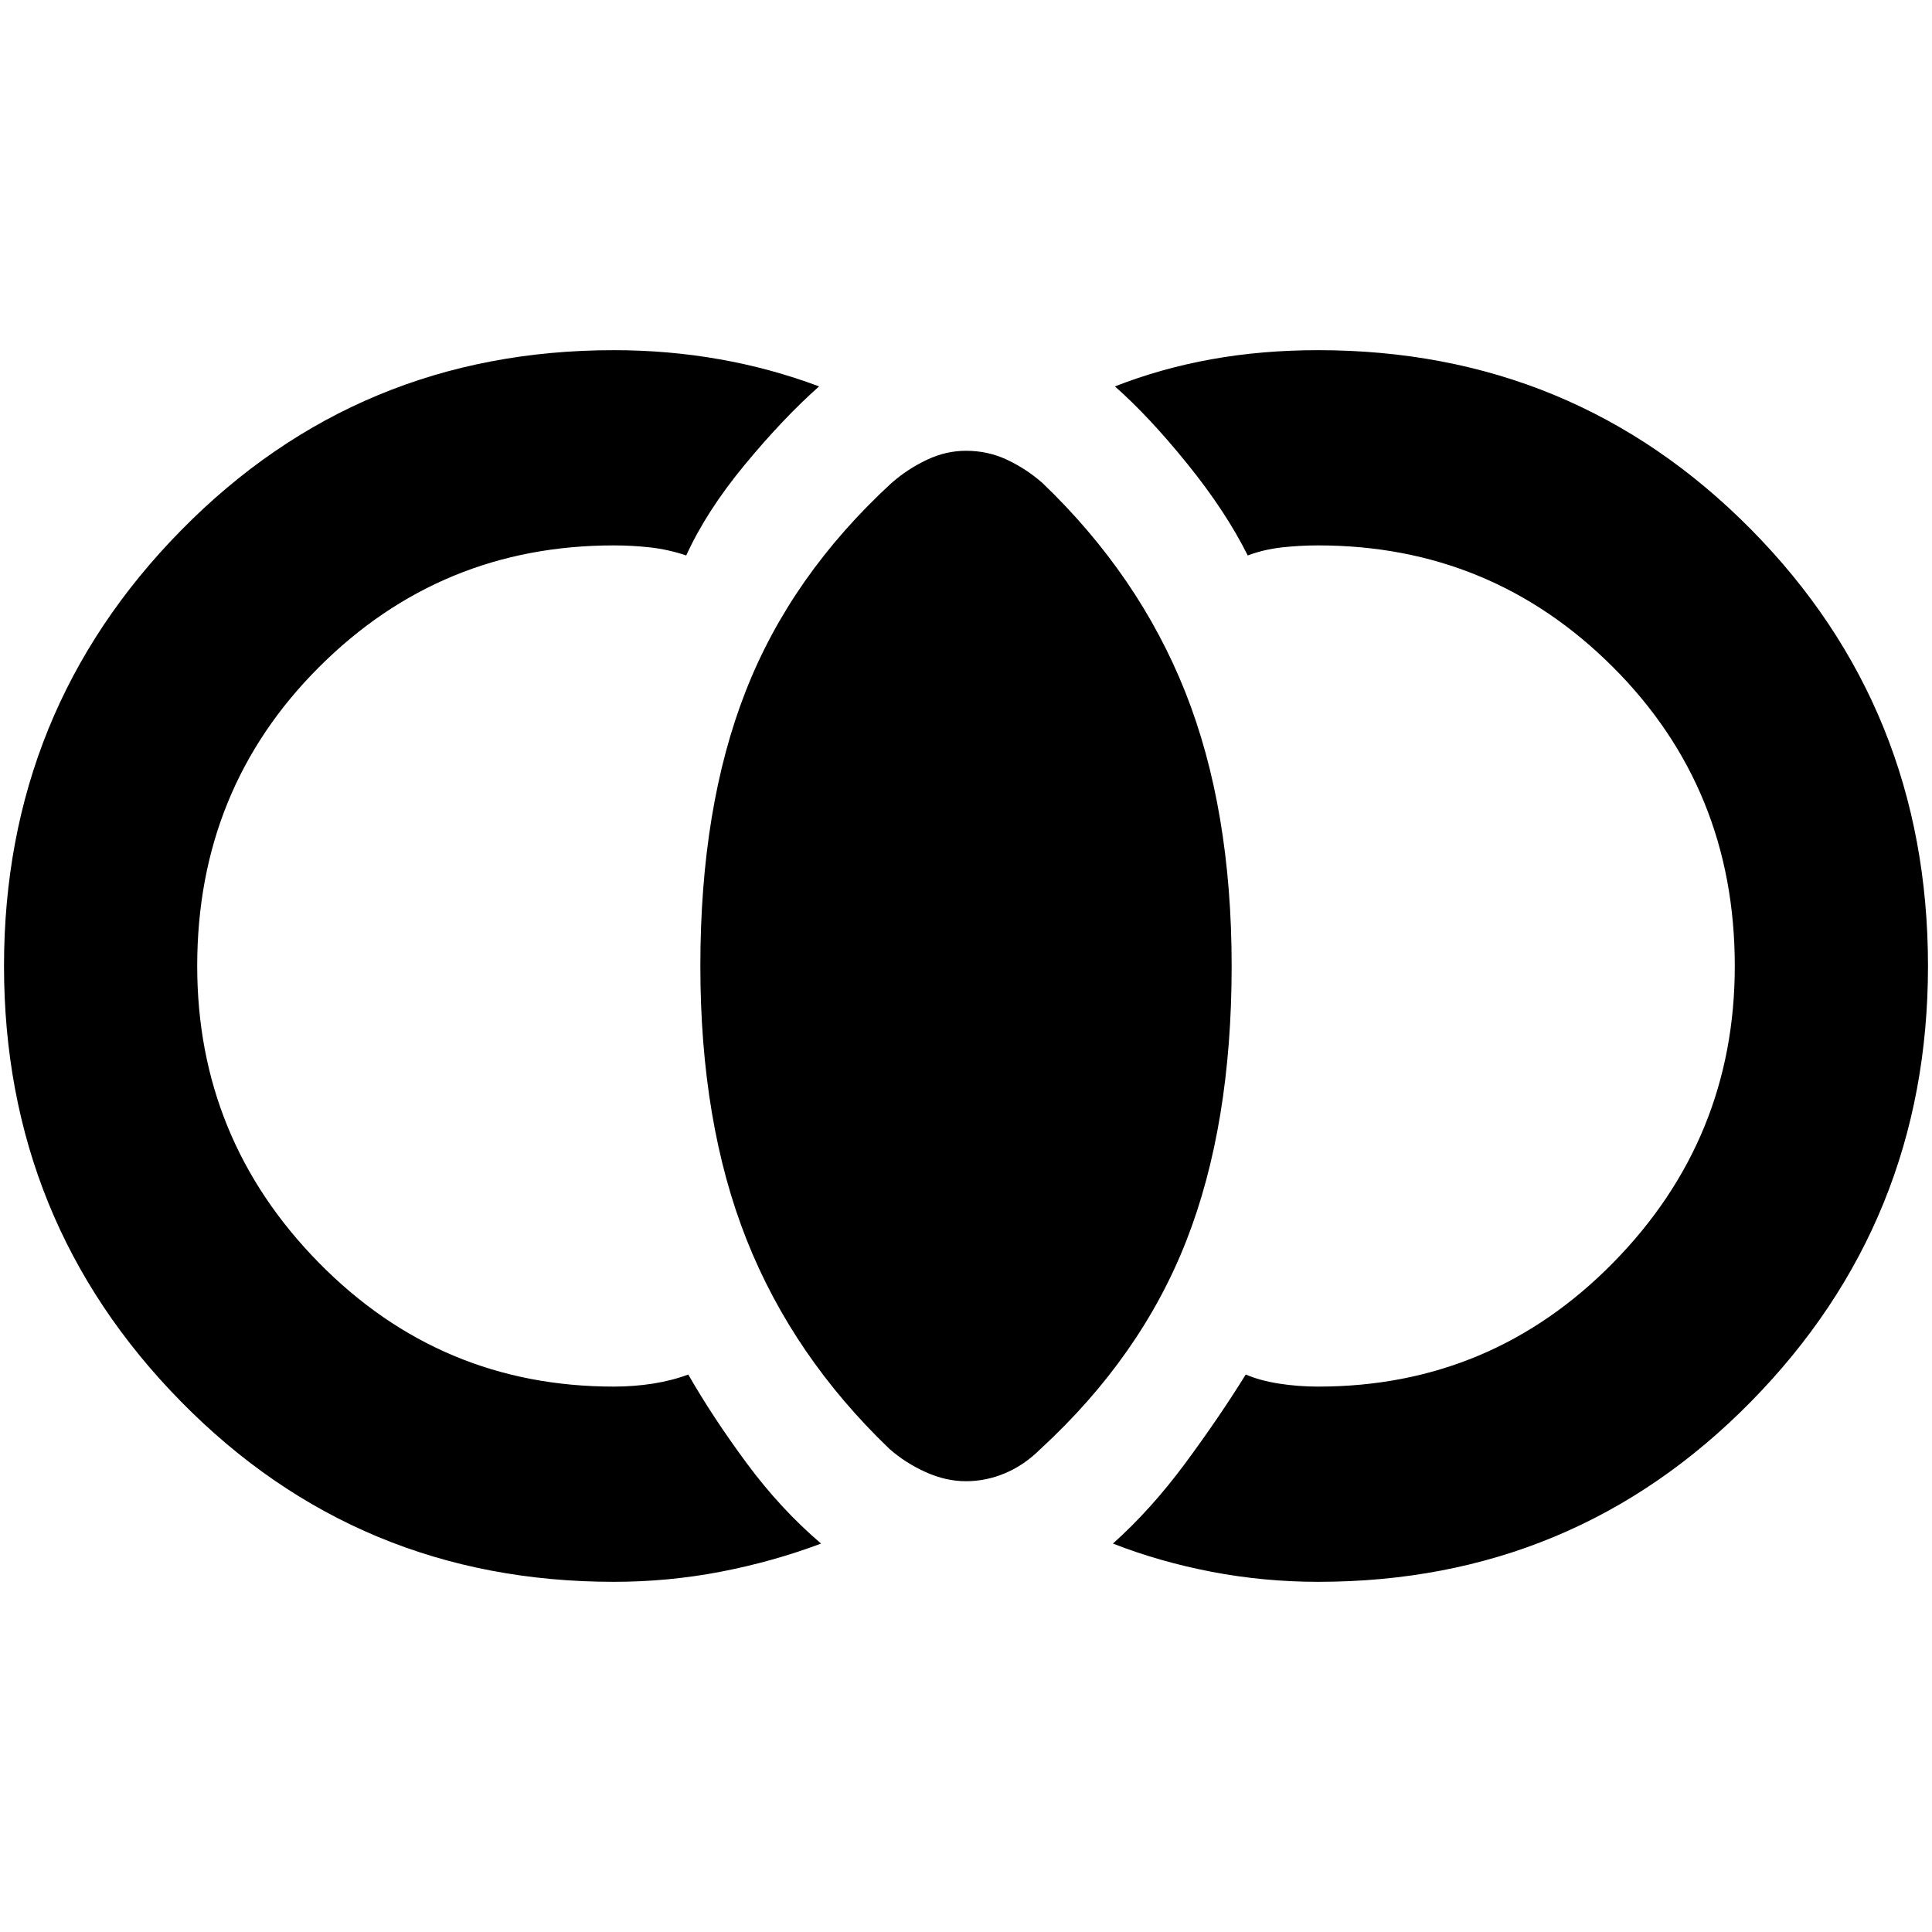 <svg xmlns="http://www.w3.org/2000/svg" height="40" width="40"><path d="M20 30.667q-.417 0-.833-.188-.417-.187-.75-.479-2-1.917-2.959-4.333Q14.5 23.25 14.5 20q0-3.292.938-5.687.937-2.396 3.02-4.313.334-.292.73-.479.395-.188.812-.188.458 0 .854.188.396.187.729.479 2 1.917 2.959 4.333Q25.5 16.75 25.5 20q0 3.292-.938 5.688-.937 2.395-3.02 4.312-.334.333-.73.5-.395.167-.812.167Zm7.292 2.083q-1.125 0-2.209-.208-1.083-.209-2.041-.584.791-.708 1.5-1.666.708-.959 1.25-1.834.291.125.687.188.396.062.813.062 3.583 0 6.104-2.562 2.521-2.563 2.521-6.146 0-3.667-2.521-6.187-2.521-2.521-6.104-2.521-.375 0-.75.041-.375.042-.709.167-.458-.917-1.25-1.896-.791-.979-1.5-1.604.959-.375 2-.562 1.042-.188 2.209-.188 5.291 0 8.958 3.708 3.667 3.709 3.667 9.042 0 5.292-3.667 9.021-3.667 3.729-8.958 3.729Zm-14.584 0q-5.291 0-8.958-3.729T.083 20q0-5.292 3.667-9.021Q7.417 7.25 12.708 7.25q1.125 0 2.188.188 1.062.187 2.062.562-.75.667-1.541 1.625-.792.958-1.209 1.875-.375-.125-.75-.167-.375-.041-.75-.041-3.583 0-6.104 2.521Q4.083 16.333 4.083 20q0 3.583 2.521 6.146 2.521 2.562 6.104 2.562.417 0 .813-.062.396-.063.729-.188.5.875 1.208 1.834.709.958 1.542 1.666-1 .375-2.083.584-1.084.208-2.209.208Z"/></svg>